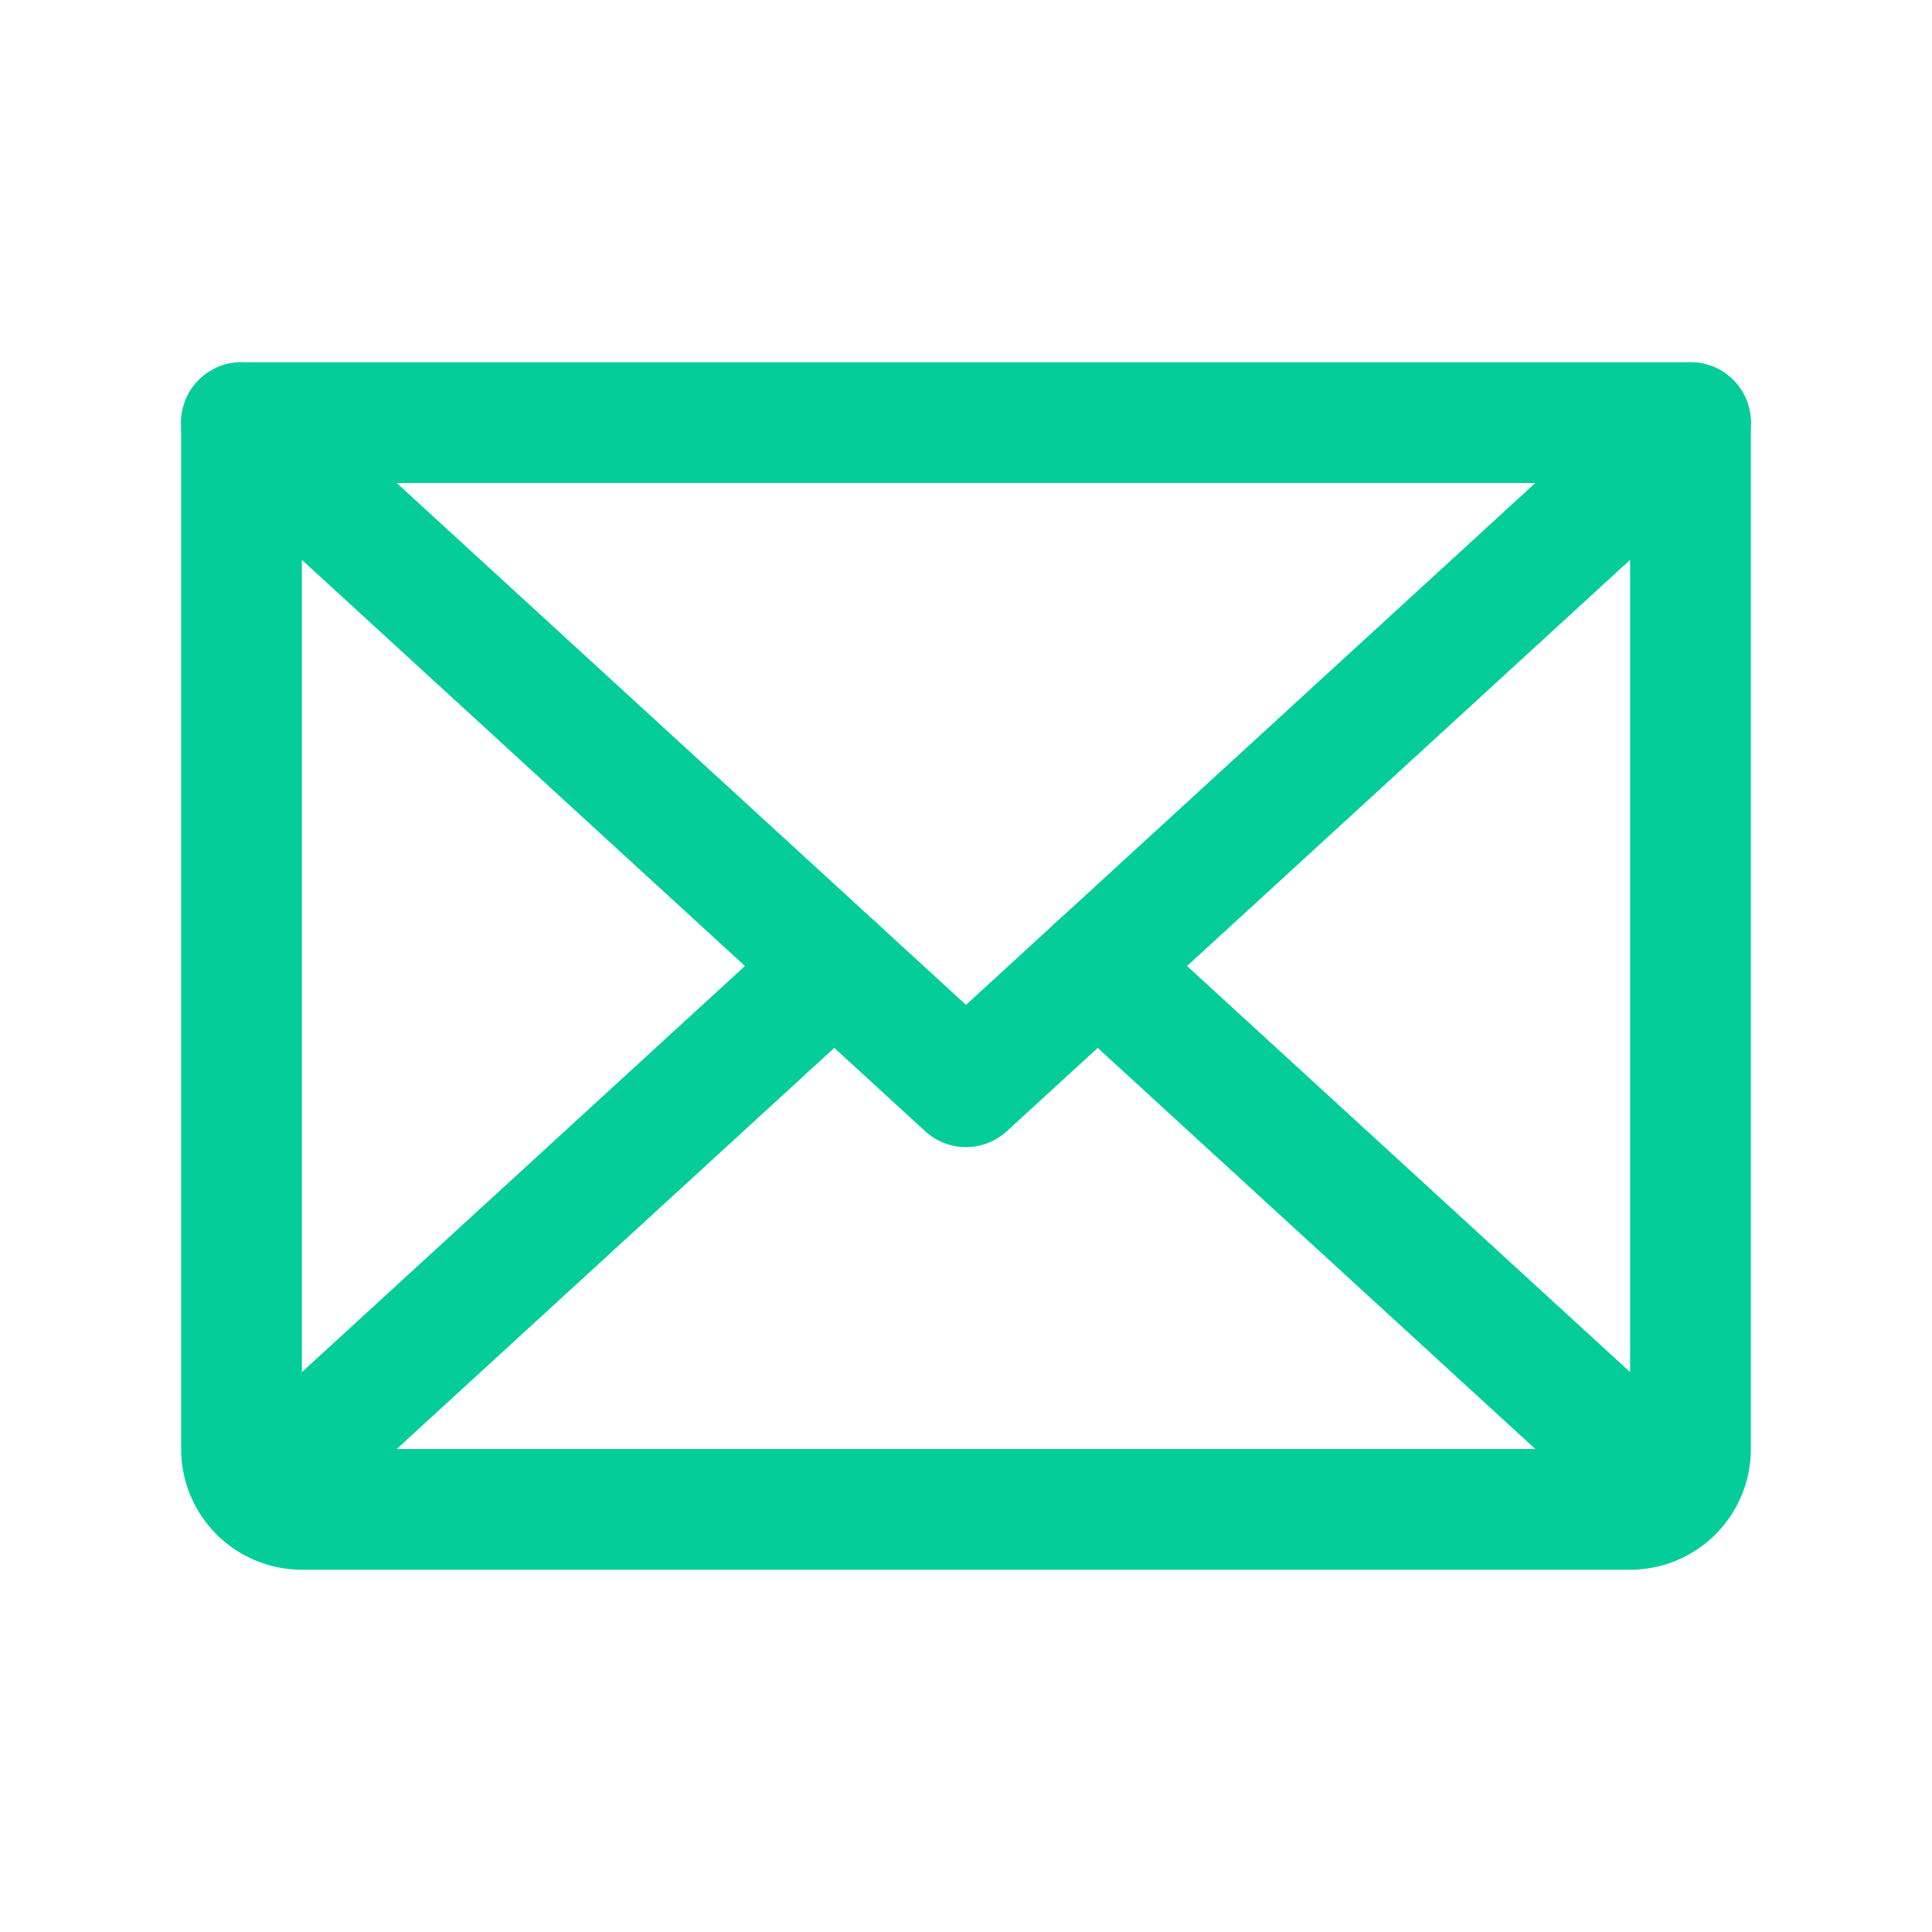 <svg width="24" height="24" viewBox="0 0 24 24" fill="none" xmlns="http://www.w3.org/2000/svg">
<path d="M21 5.25L12 13.5L3 5.25" stroke="#05CD99" stroke-width="1.5" stroke-linecap="round" stroke-linejoin="round"/>
<path d="M3 5.25H21V18C21 18.199 20.921 18.39 20.78 18.53C20.64 18.671 20.449 18.75 20.25 18.75H3.75C3.551 18.75 3.36 18.671 3.22 18.53C3.079 18.39 3 18.199 3 18V5.25Z" stroke="#05CD99" stroke-width="1.5" stroke-linecap="round" stroke-linejoin="round"/>
<path d="M10.364 12L3.231 18.538" stroke="#05CD99" stroke-width="1.5" stroke-linecap="round" stroke-linejoin="round"/>
<path d="M20.769 18.538L13.636 12" stroke="#05CD99" stroke-width="1.5" stroke-linecap="round" stroke-linejoin="round"/>
</svg>
